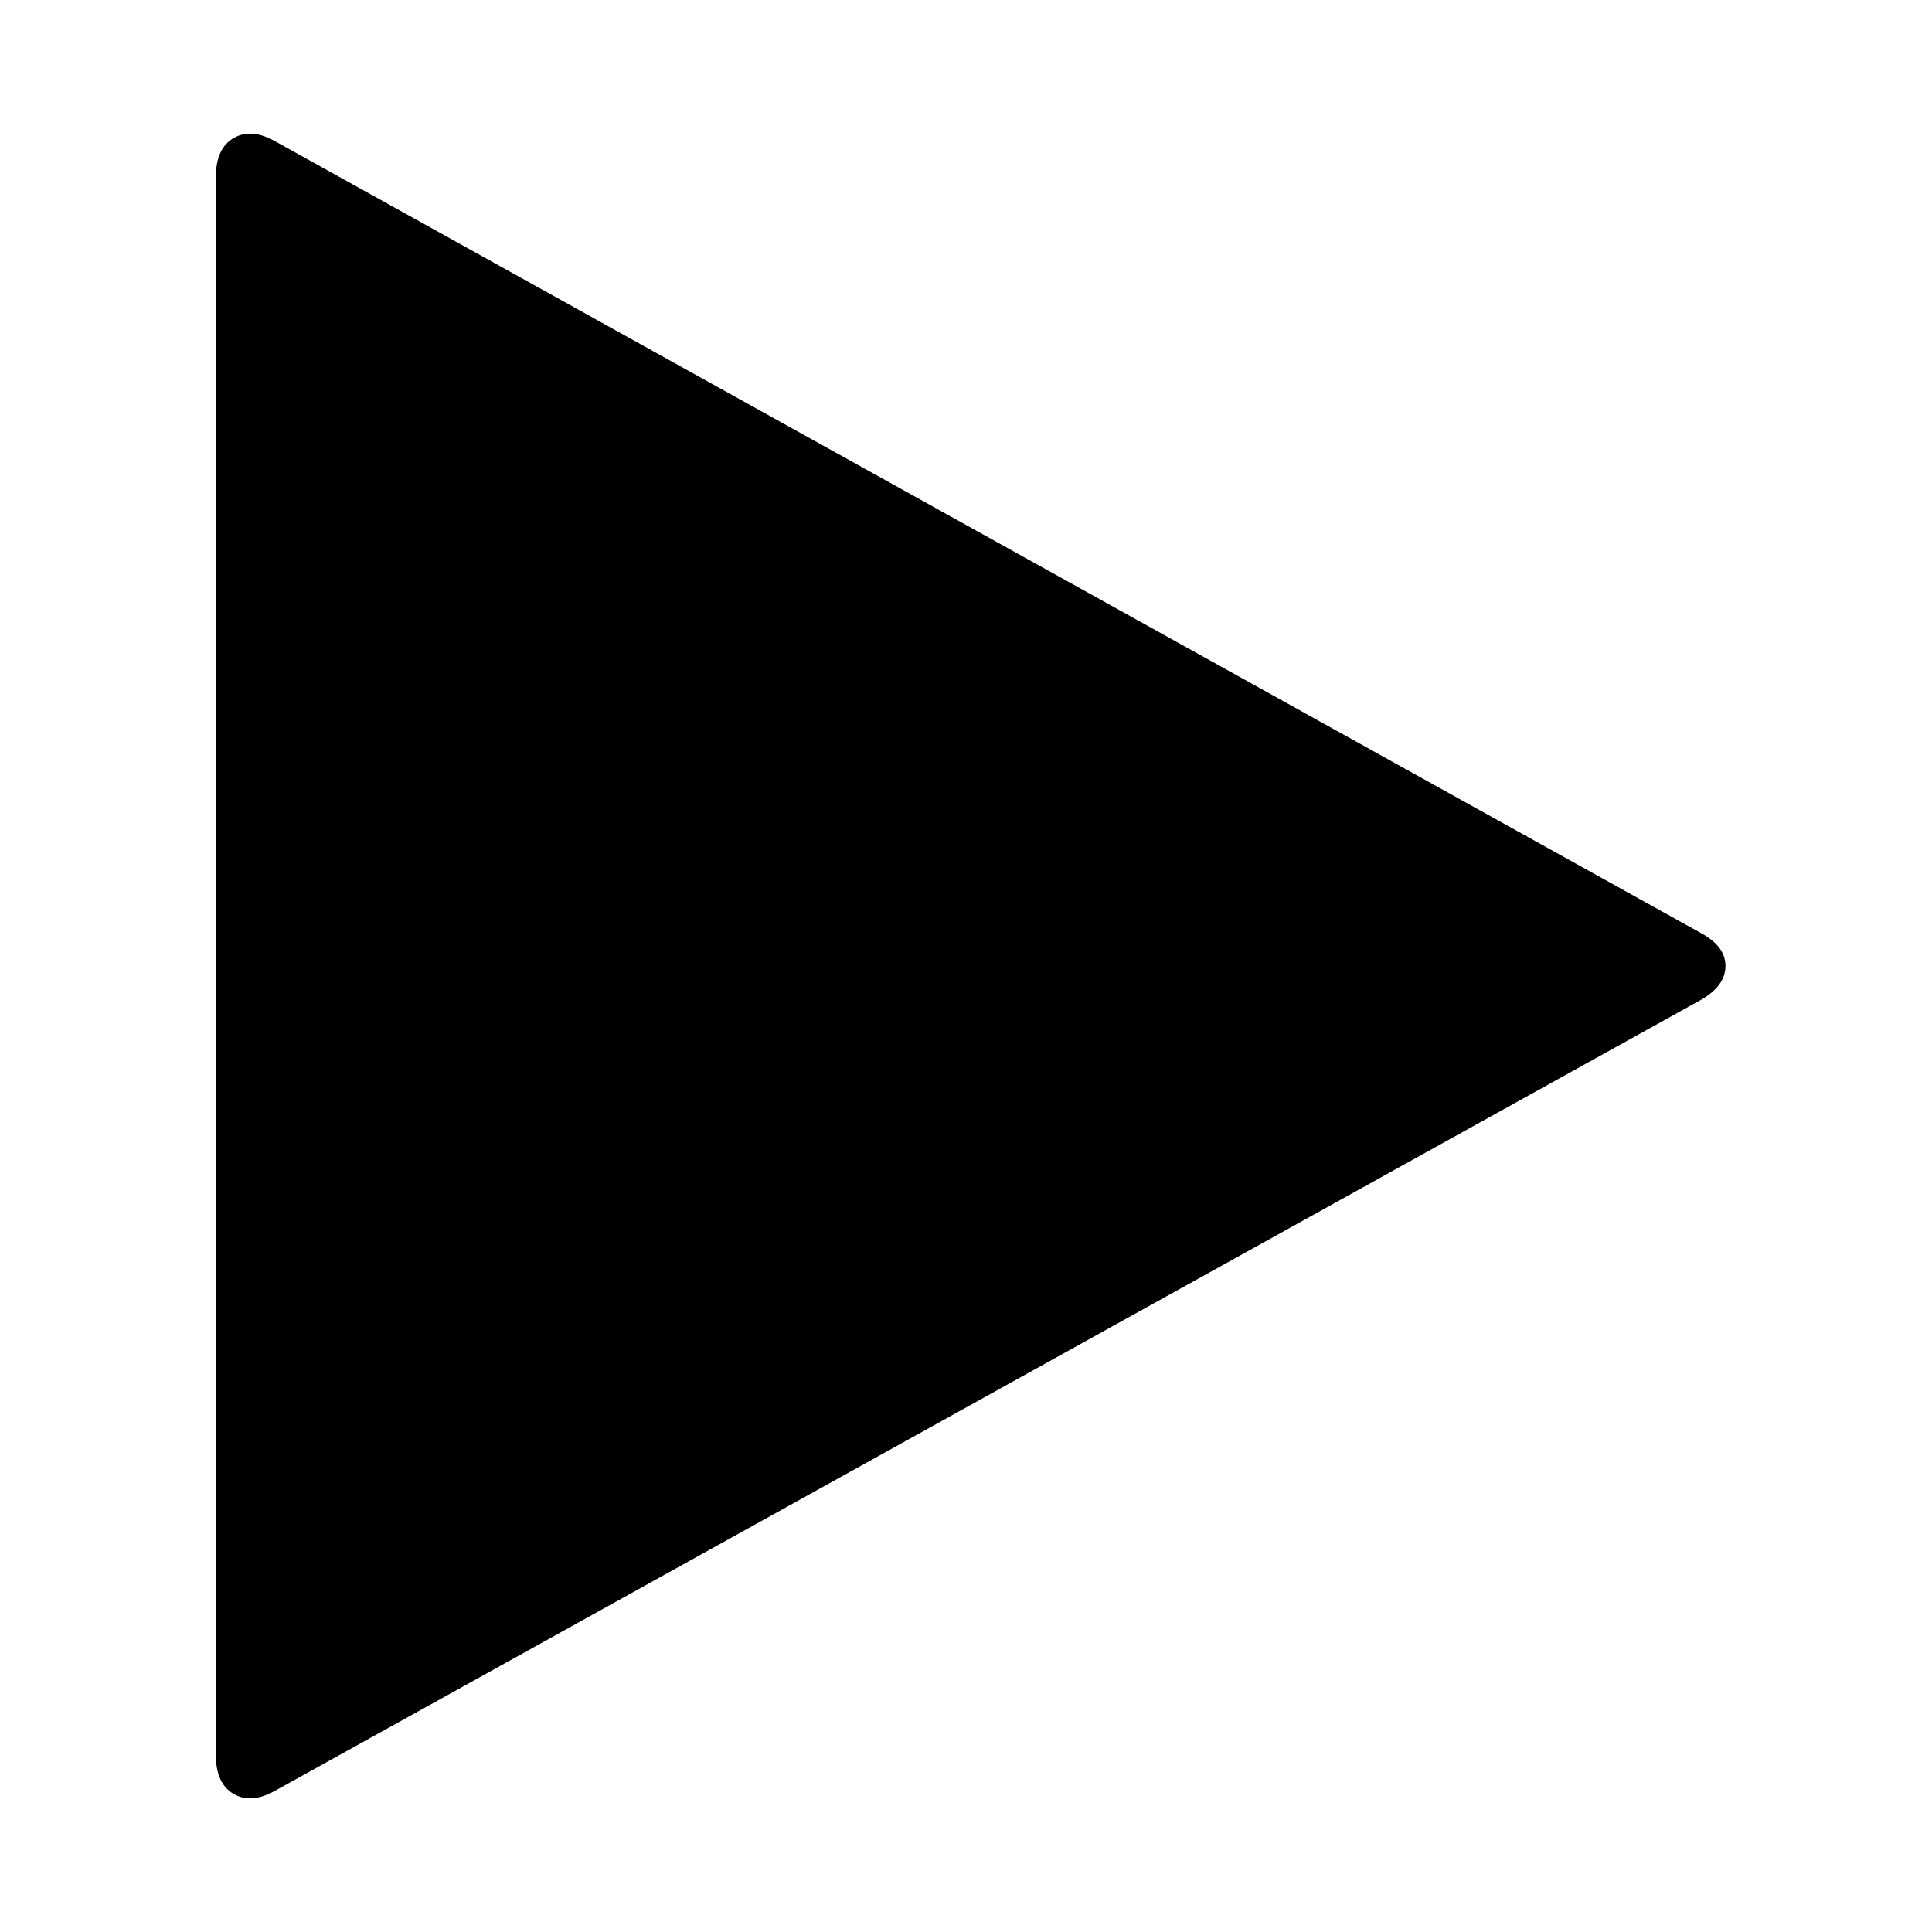 <?xml version="1.0" standalone="no"?>
<!DOCTYPE svg PUBLIC "-//W3C//DTD SVG 1.1//EN" "http://www.w3.org/Graphics/SVG/1.1/DTD/svg11.dtd" >
<svg xmlns="http://www.w3.org/2000/svg" xmlns:xlink="http://www.w3.org/1999/xlink" version="1.1" width="2048" height="2048" viewBox="-10 0 2058 2048">
   <path fill="currentColor"
d="M1802 1060l-1518 842q-26 15 -45 4t-19 -41v-1682q0 -30 19 -41t45 4l1518 843q26 14 26 35t-26 36z" />
</svg>
